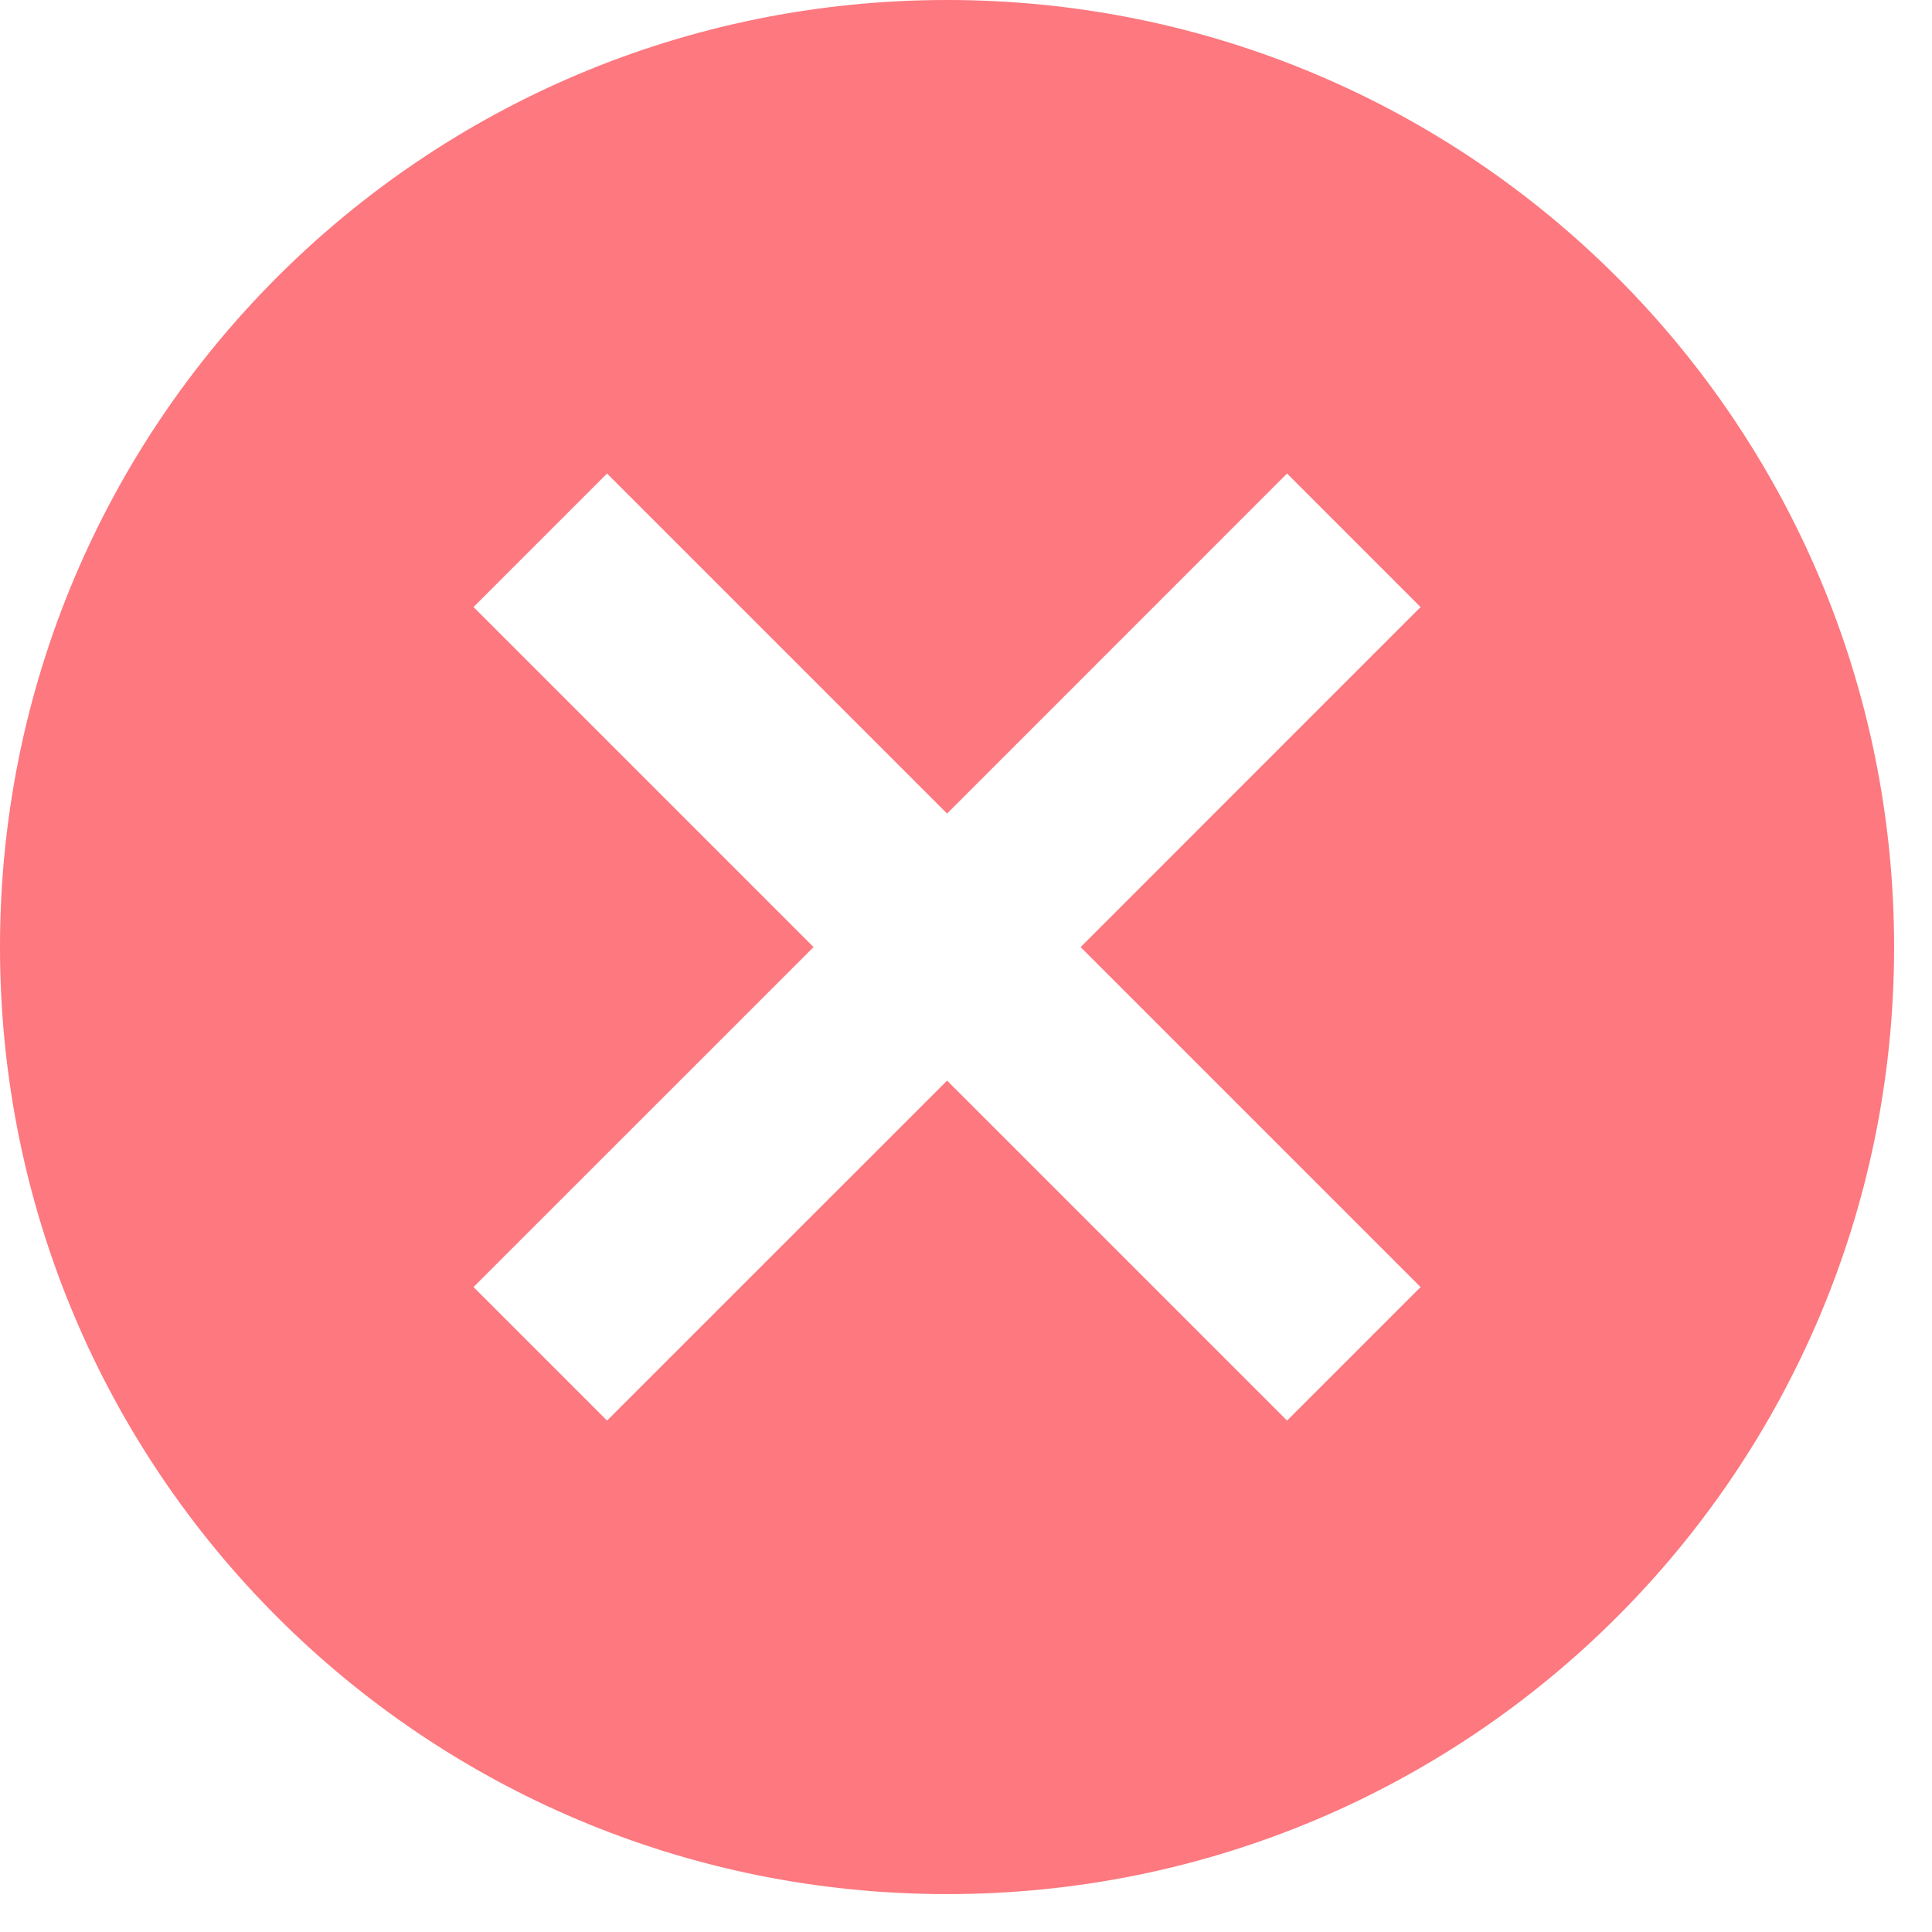 <svg width="34" height="34" viewBox="0 0 34 34" fill="none" xmlns="http://www.w3.org/2000/svg">
<path d="M16.667 0C7.45 0 0 7.45 0 16.667C0 25.883 7.45 33.333 16.667 33.333C25.883 33.333 33.333 25.883 33.333 16.667C33.333 7.45 25.883 0 16.667 0ZM25 22.65L22.65 25L16.667 19.017L10.683 25L8.333 22.65L14.317 16.667L8.333 10.683L10.683 8.333L16.667 14.317L22.65 8.333L25 10.683L19.017 16.667L25 22.65Z" fill="#FD787F"/>
</svg>
